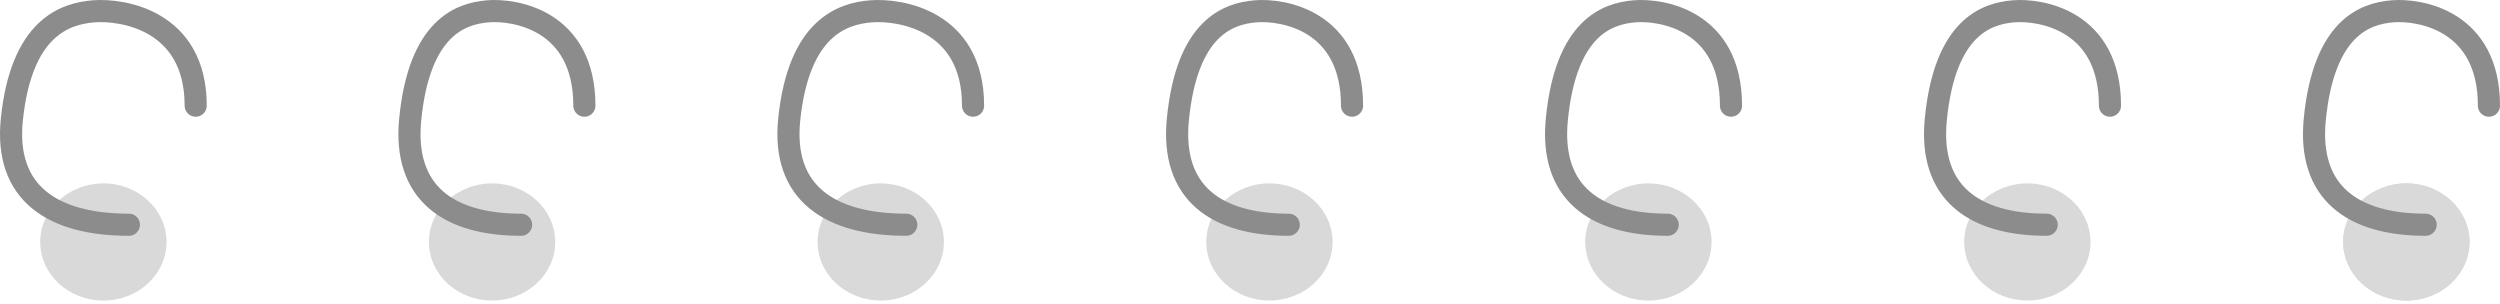<svg width="452" height="55" viewBox="0 0 452 55" fill="none" xmlns="http://www.w3.org/2000/svg">
<ellipse cx="18.69" cy="43.746" rx="11.42" ry="10.592" fill="#D9D9D9"/>
<path d="M23.304 40.631C9.502 40.631 0.763 34.904 2.143 21.582C3.868 4.929 11.802 2.452 16.978 2.046C22.154 1.64 35.38 3.67 35.38 19.104" stroke="#8C8C8C" stroke-width="4" stroke-linecap="round"/>
<ellipse cx="88.965" cy="43.746" rx="11.42" ry="10.592" fill="#D9D9D9"/>
<path d="M94.214 40.631C81.138 40.631 72.859 34.904 74.167 21.582C75.801 4.929 83.317 2.452 88.221 2.046C93.124 1.64 105.655 3.67 105.655 19.104" stroke="#8C8C8C" stroke-width="4" stroke-linecap="round"/>
<ellipse cx="159.239" cy="43.746" rx="11.42" ry="10.592" fill="#D9D9D9"/>
<path d="M163.853 40.631C150.051 40.631 141.311 34.904 142.692 21.582C144.417 4.929 152.351 2.452 157.527 2.046C162.702 1.64 175.929 3.67 175.929 19.104" stroke="#8C8C8C" stroke-width="4" stroke-linecap="round"/>
<ellipse cx="229.514" cy="43.746" rx="11.42" ry="10.592" fill="#D9D9D9"/>
<path d="M233.006 40.631C219.93 40.631 211.651 34.904 212.959 21.582C214.593 4.929 222.11 2.452 227.013 2.046C231.916 1.64 244.447 3.67 244.447 19.104" stroke="#8C8C8C" stroke-width="4" stroke-linecap="round"/>
<ellipse cx="298.031" cy="43.746" rx="11.42" ry="10.592" fill="#D9D9D9"/>
<path d="M301.523 40.631C288.448 40.631 280.169 34.904 281.476 21.582C283.111 4.929 290.627 2.452 295.531 2.046C300.434 1.64 312.965 3.67 312.965 19.104" stroke="#8C8C8C" stroke-width="4" stroke-linecap="round"/>
<ellipse cx="366.549" cy="43.746" rx="11.42" ry="10.592" fill="#D9D9D9"/>
<path d="M370.041 40.631C356.966 40.631 348.686 34.904 349.994 21.582C351.628 4.929 359.145 2.452 364.048 2.046C368.951 1.64 381.482 3.67 381.482 19.104" stroke="#8C8C8C" stroke-width="4" stroke-linecap="round"/>
<ellipse cx="435.067" cy="43.746" rx="11.42" ry="10.592" fill="#D9D9D9"/>
<ellipse cx="435.067" cy="43.746" rx="11.42" ry="10.592" fill="#D9D9D9"/>
<path d="M438.559 40.631C425.483 40.631 417.204 34.904 418.512 21.582C420.146 4.929 427.663 2.452 432.566 2.046C437.469 1.64 450 3.67 450 19.104" stroke="#8C8C8C" stroke-width="4" stroke-linecap="round"/>
</svg>
